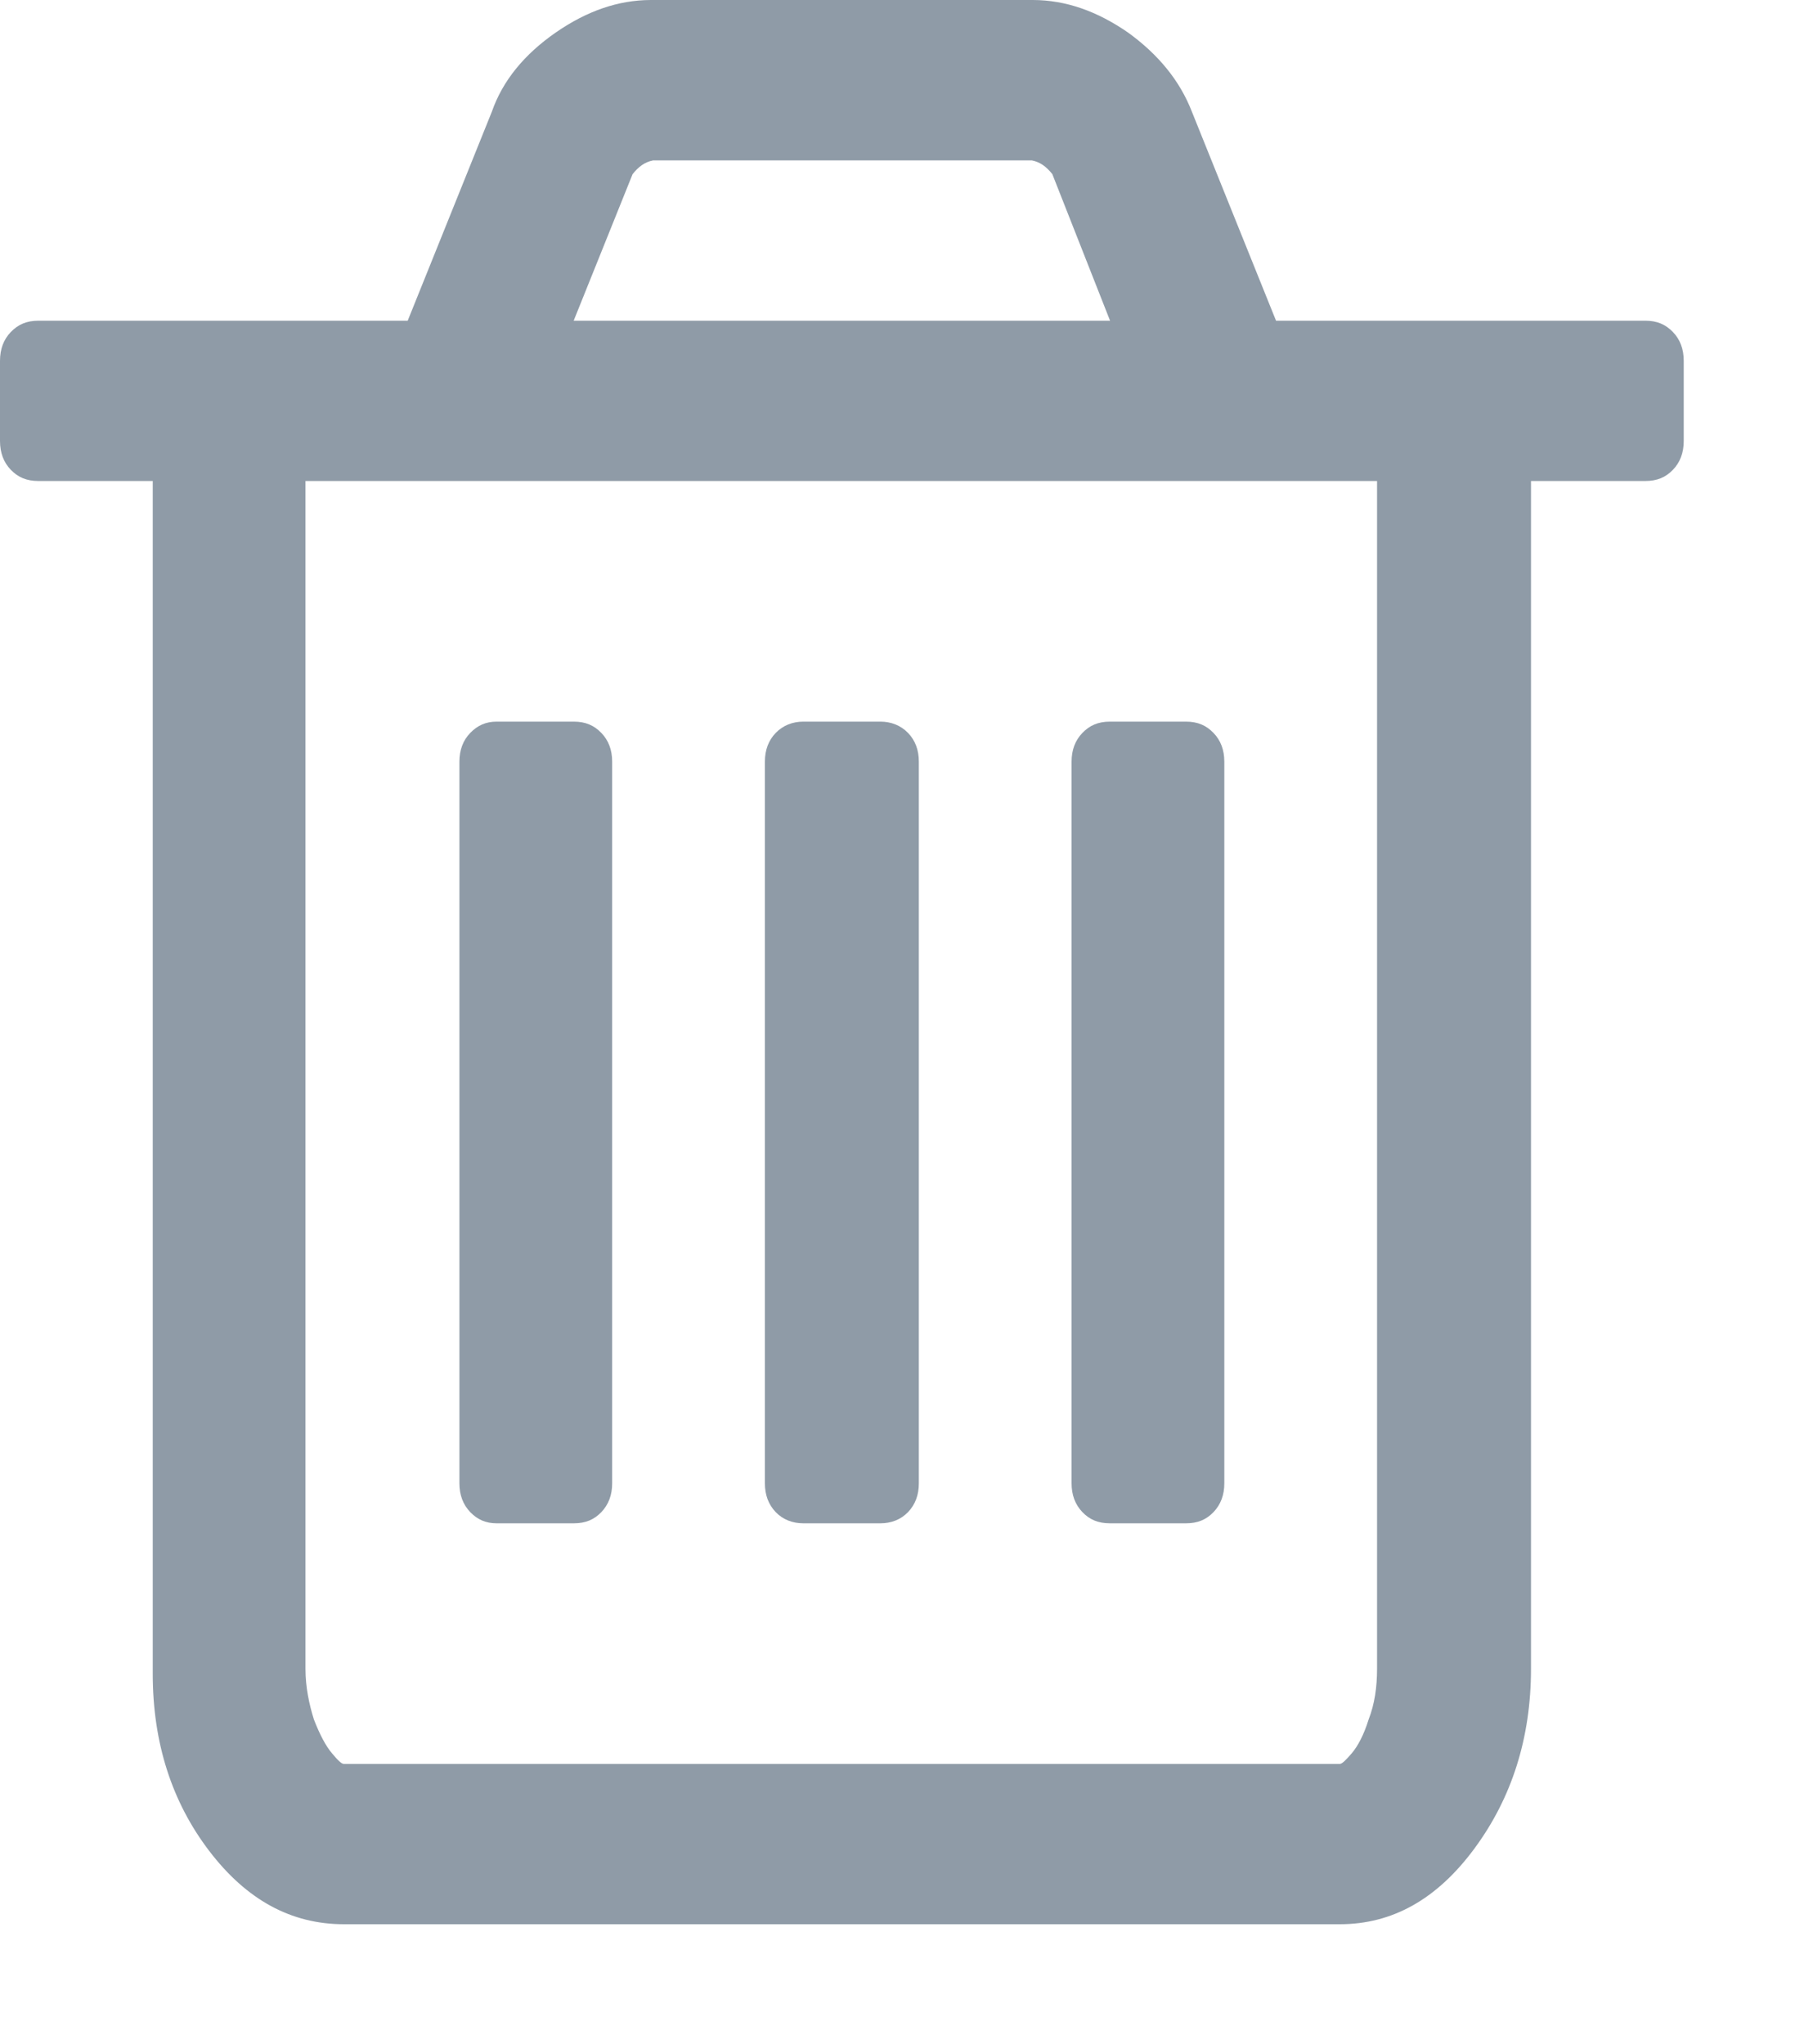 <?xml version="1.0" encoding="UTF-8" standalone="no"?>
<!DOCTYPE svg PUBLIC "-//W3C//DTD SVG 1.1//EN" "http://www.w3.org/Graphics/SVG/1.1/DTD/svg11.dtd">
<svg width="100%" height="100%" viewBox="0 0 15 17" version="1.1" xmlns="http://www.w3.org/2000/svg" xmlns:xlink="http://www.w3.org/1999/xlink" xml:space="preserve" xmlns:serif="http://www.serif.com/" style="fill-rule:evenodd;clip-rule:evenodd;stroke-linejoin:round;stroke-miterlimit:1.414;">
    <g transform="matrix(1,0,0,1,-1141,-601.998)">
        <path id="Forma-1" serif:id="Forma 1" d="M1149.59,601.998C1149.86,601.999 1150.12,602.089 1150.38,602.269C1150.63,602.45 1150.81,602.668 1150.91,602.926L1151.61,604.665L1154.68,604.665C1154.78,604.665 1154.85,604.697 1154.91,604.759C1154.97,604.821 1155,604.901 1155,604.999L1155,605.665C1155,605.763 1154.97,605.843 1154.91,605.905C1154.85,605.967 1154.78,605.998 1154.68,605.998L1153.73,605.998L1153.73,615.876C1153.73,616.451 1153.57,616.95 1153.26,617.37C1152.95,617.79 1152.58,618 1152.14,618L1143.86,618C1143.42,618 1143.05,617.797 1142.74,617.391C1142.43,616.985 1142.27,616.493 1142.27,615.917L1142.27,605.998L1141.32,605.998C1141.22,605.998 1141.15,605.967 1141.09,605.905C1141.03,605.843 1141,605.763 1141,605.665L1141,604.999C1141,604.901 1141.03,604.821 1141.09,604.759C1141.15,604.697 1141.22,604.665 1141.32,604.665L1144.39,604.665L1145.09,602.926C1145.18,602.668 1145.36,602.45 1145.62,602.269C1145.88,602.089 1146.14,601.999 1146.41,601.998L1149.59,601.998ZM1152.14,616.667C1152.16,616.666 1152.19,616.636 1152.24,616.578C1152.29,616.519 1152.34,616.426 1152.38,616.297C1152.43,616.169 1152.45,616.028 1152.45,615.875L1152.45,605.998L1143.54,605.998L1143.54,615.875C1143.54,616.028 1143.57,616.169 1143.61,616.297C1143.66,616.426 1143.71,616.519 1143.76,616.578C1143.81,616.638 1143.84,616.667 1143.86,616.667L1152.14,616.667ZM1145.77,607.999C1145.87,607.999 1145.94,608.031 1146,608.093C1146.06,608.155 1146.09,608.235 1146.09,608.332L1146.09,614.333C1146.09,614.431 1146.06,614.51 1146,614.573C1145.94,614.635 1145.87,614.666 1145.77,614.666L1145.13,614.666C1145.04,614.666 1144.97,614.635 1144.91,614.573C1144.85,614.51 1144.82,614.431 1144.82,614.333L1144.82,608.332C1144.82,608.235 1144.85,608.155 1144.91,608.093C1144.97,608.031 1145.04,607.999 1145.13,607.999L1145.77,607.999ZM1148.32,607.999C1148.41,607.999 1148.49,608.031 1148.55,608.093C1148.61,608.155 1148.64,608.235 1148.64,608.332L1148.64,614.333C1148.64,614.431 1148.61,614.51 1148.55,614.573C1148.49,614.635 1148.41,614.666 1148.32,614.666L1147.68,614.666C1147.59,614.666 1147.51,614.635 1147.45,614.573C1147.39,614.51 1147.36,614.431 1147.36,614.333L1147.36,608.332C1147.36,608.235 1147.39,608.155 1147.45,608.093C1147.51,608.031 1147.59,607.999 1147.68,607.999L1148.32,607.999ZM1150.86,607.999C1150.96,607.999 1151.03,608.031 1151.09,608.093C1151.15,608.155 1151.18,608.235 1151.18,608.332L1151.18,614.333C1151.18,614.431 1151.15,614.51 1151.09,614.573C1151.03,614.635 1150.96,614.666 1150.86,614.666L1150.23,614.666C1150.13,614.666 1150.06,614.635 1150,614.573C1149.94,614.51 1149.91,614.431 1149.91,614.333L1149.91,608.332C1149.91,608.235 1149.94,608.155 1150,608.093C1150.06,608.031 1150.13,607.999 1150.23,607.999L1150.86,607.999ZM1150.23,604.665L1149.75,603.446C1149.7,603.384 1149.65,603.346 1149.58,603.332L1146.43,603.332C1146.36,603.346 1146.31,603.384 1146.26,603.446L1145.77,604.665L1150.23,604.665Z" style="fill:rgb(143,155,167);"/>
    </g>
</svg>
